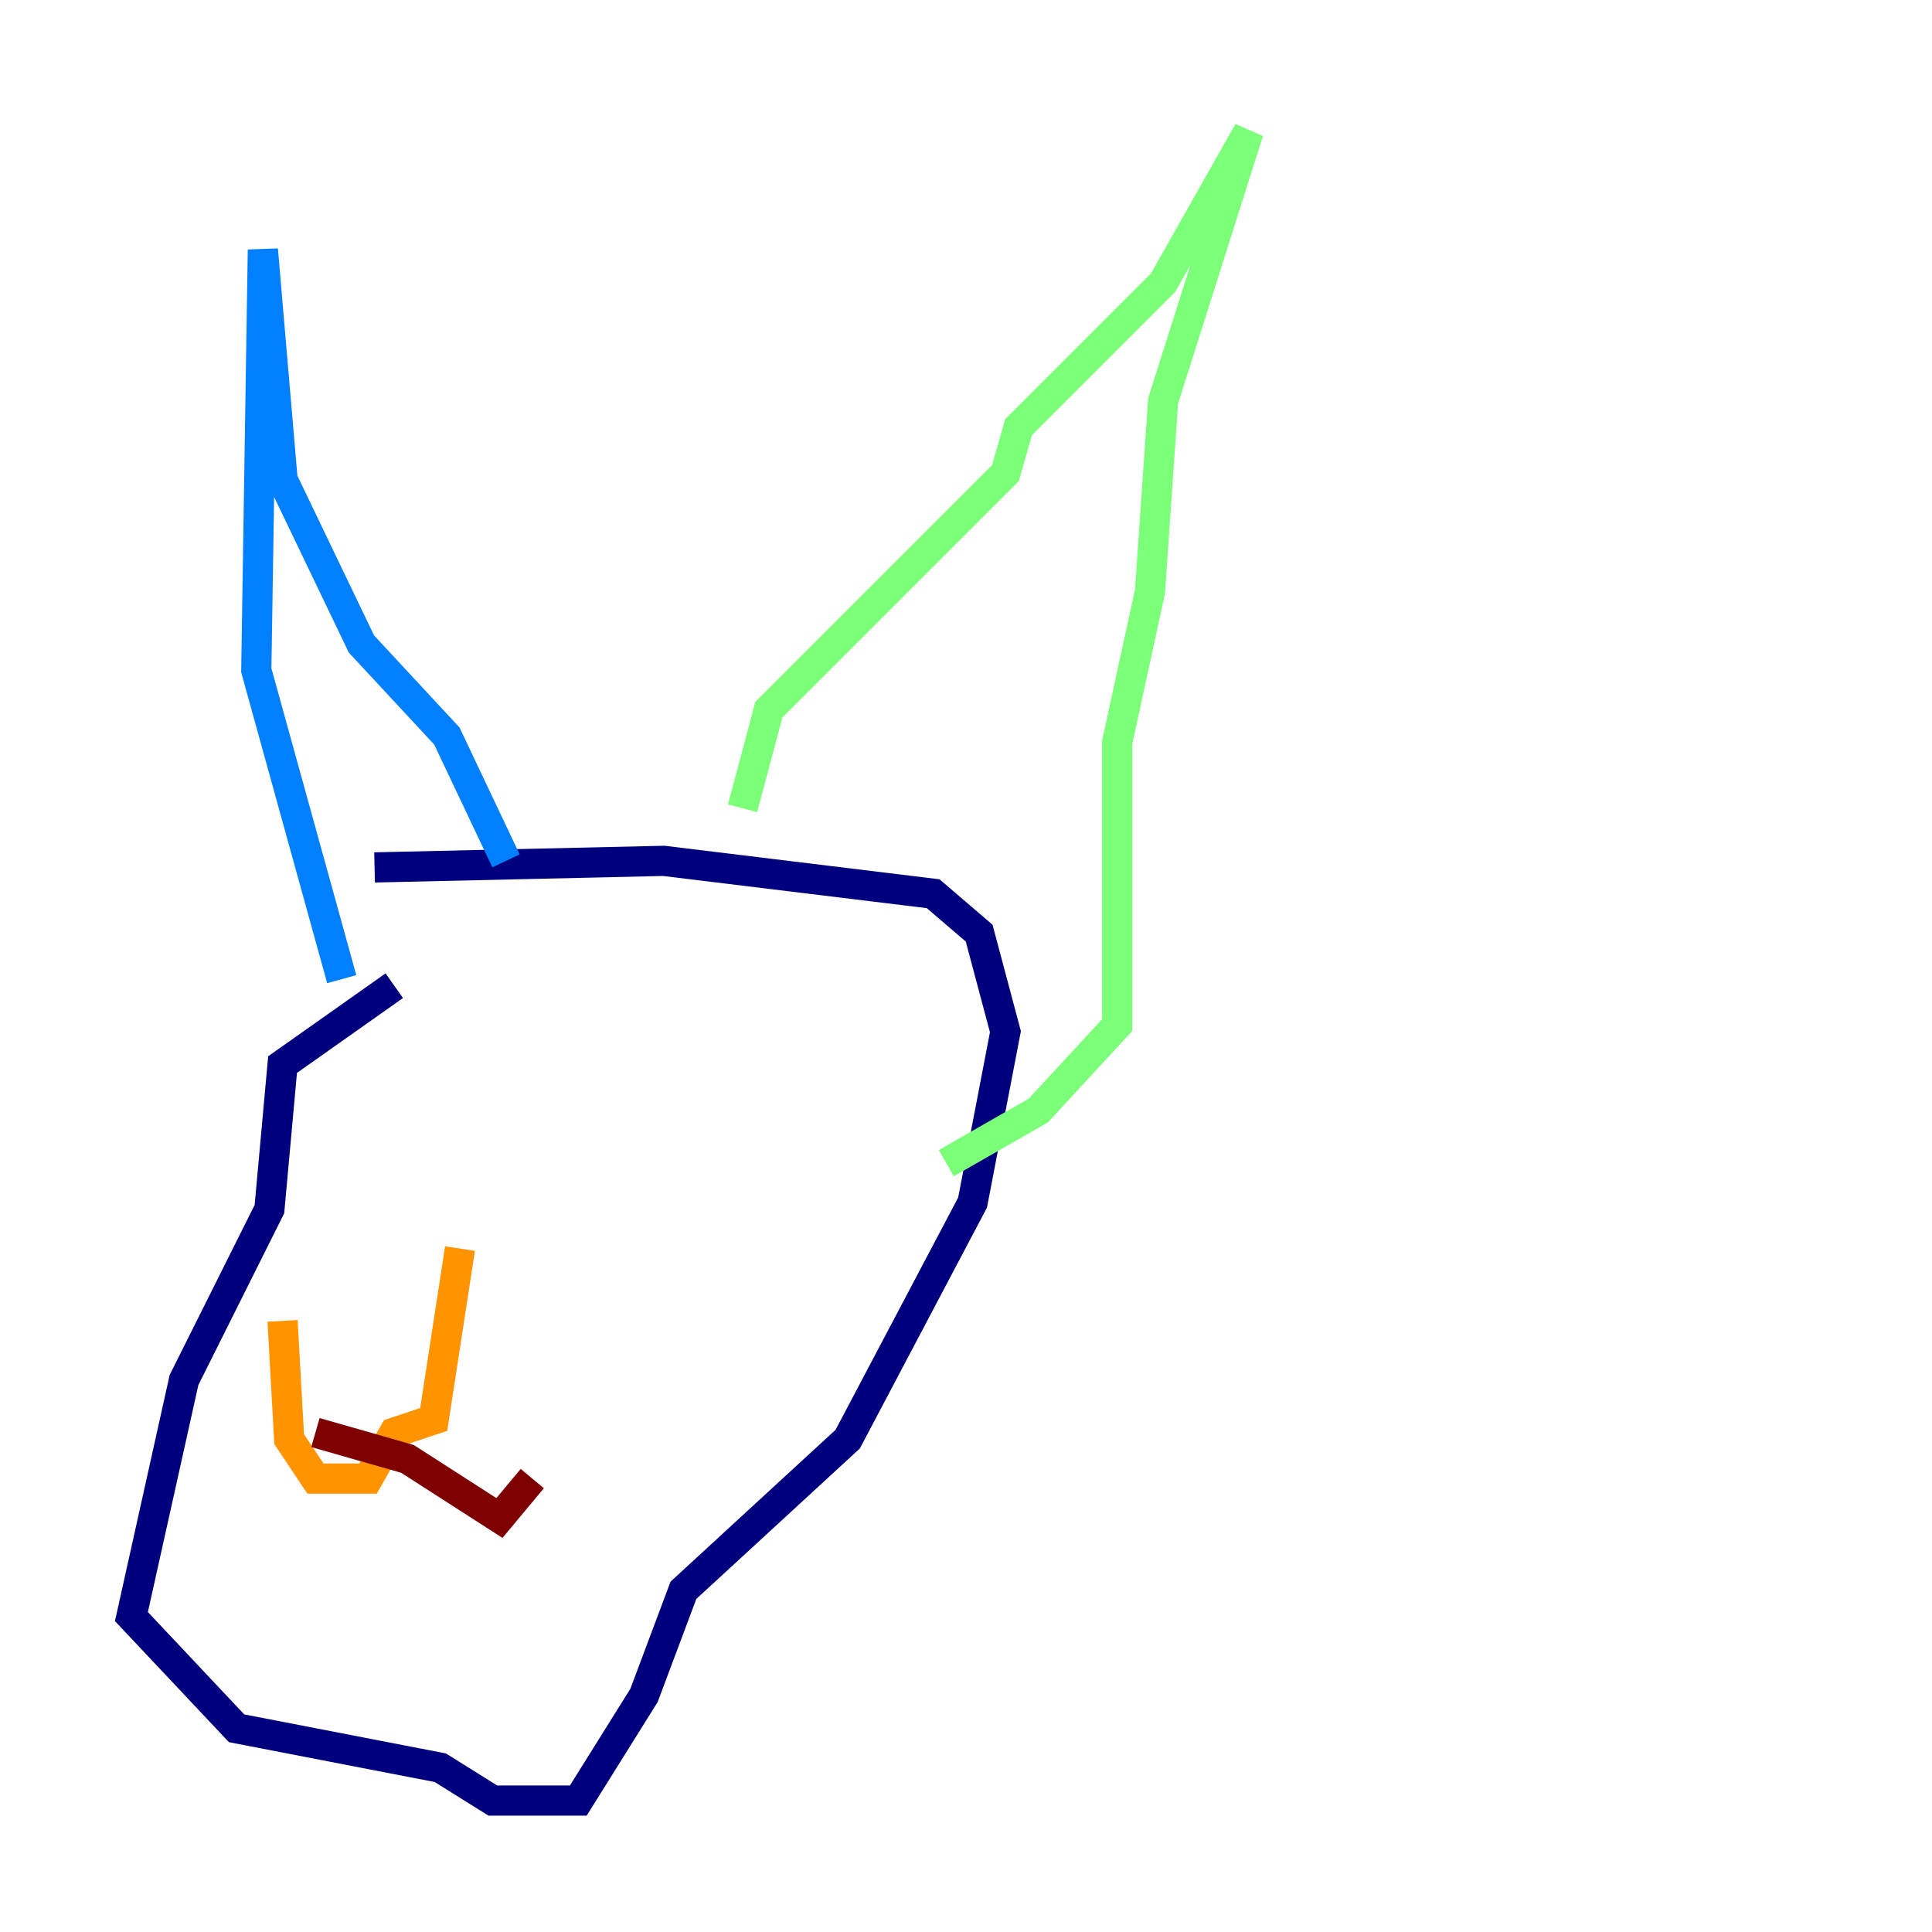 <?xml version="1.0" encoding="utf-8" ?>
<svg baseProfile="tiny" height="128" version="1.2" viewBox="0,0,128,128" width="128" xmlns="http://www.w3.org/2000/svg" xmlns:ev="http://www.w3.org/2001/xml-events" xmlns:xlink="http://www.w3.org/1999/xlink"><defs /><polyline fill="none" points="26.122,65.306 18.721,70.531 17.85,80.109 12.191,91.429 8.707,107.102 15.674,114.503 29.17,117.116 32.653,119.293 38.313,119.293 42.667,112.326 45.279,105.361 56.163,95.347 64.435,79.674 66.612,68.354 64.871,61.823 61.823,59.211 43.973,57.034 24.816,57.469" stroke="#00007f" stroke-width="2" /><polyline fill="none" points="22.64,64.871 16.98,44.408 17.415,16.544 18.721,31.782 23.946,42.667 29.605,48.762 33.524,57.034" stroke="#0080ff" stroke-width="2" /><polyline fill="none" points="49.197,53.551 50.939,47.02 66.612,31.347 67.483,28.299 77.061,18.721 82.721,8.707 77.061,26.558 76.191,39.184 74.014,49.197 74.014,67.918 68.789,73.578 62.694,77.061" stroke="#7cff79" stroke-width="2" /><polyline fill="none" points="30.476,82.721 28.735,94.041 26.122,94.912 24.381,97.959 20.898,97.959 19.157,95.347 18.721,87.51" stroke="#ff9400" stroke-width="2" /><polyline fill="none" points="20.898,94.912 26.993,96.653 33.088,100.571 35.265,97.959" stroke="#7f0000" stroke-width="2" /></svg>